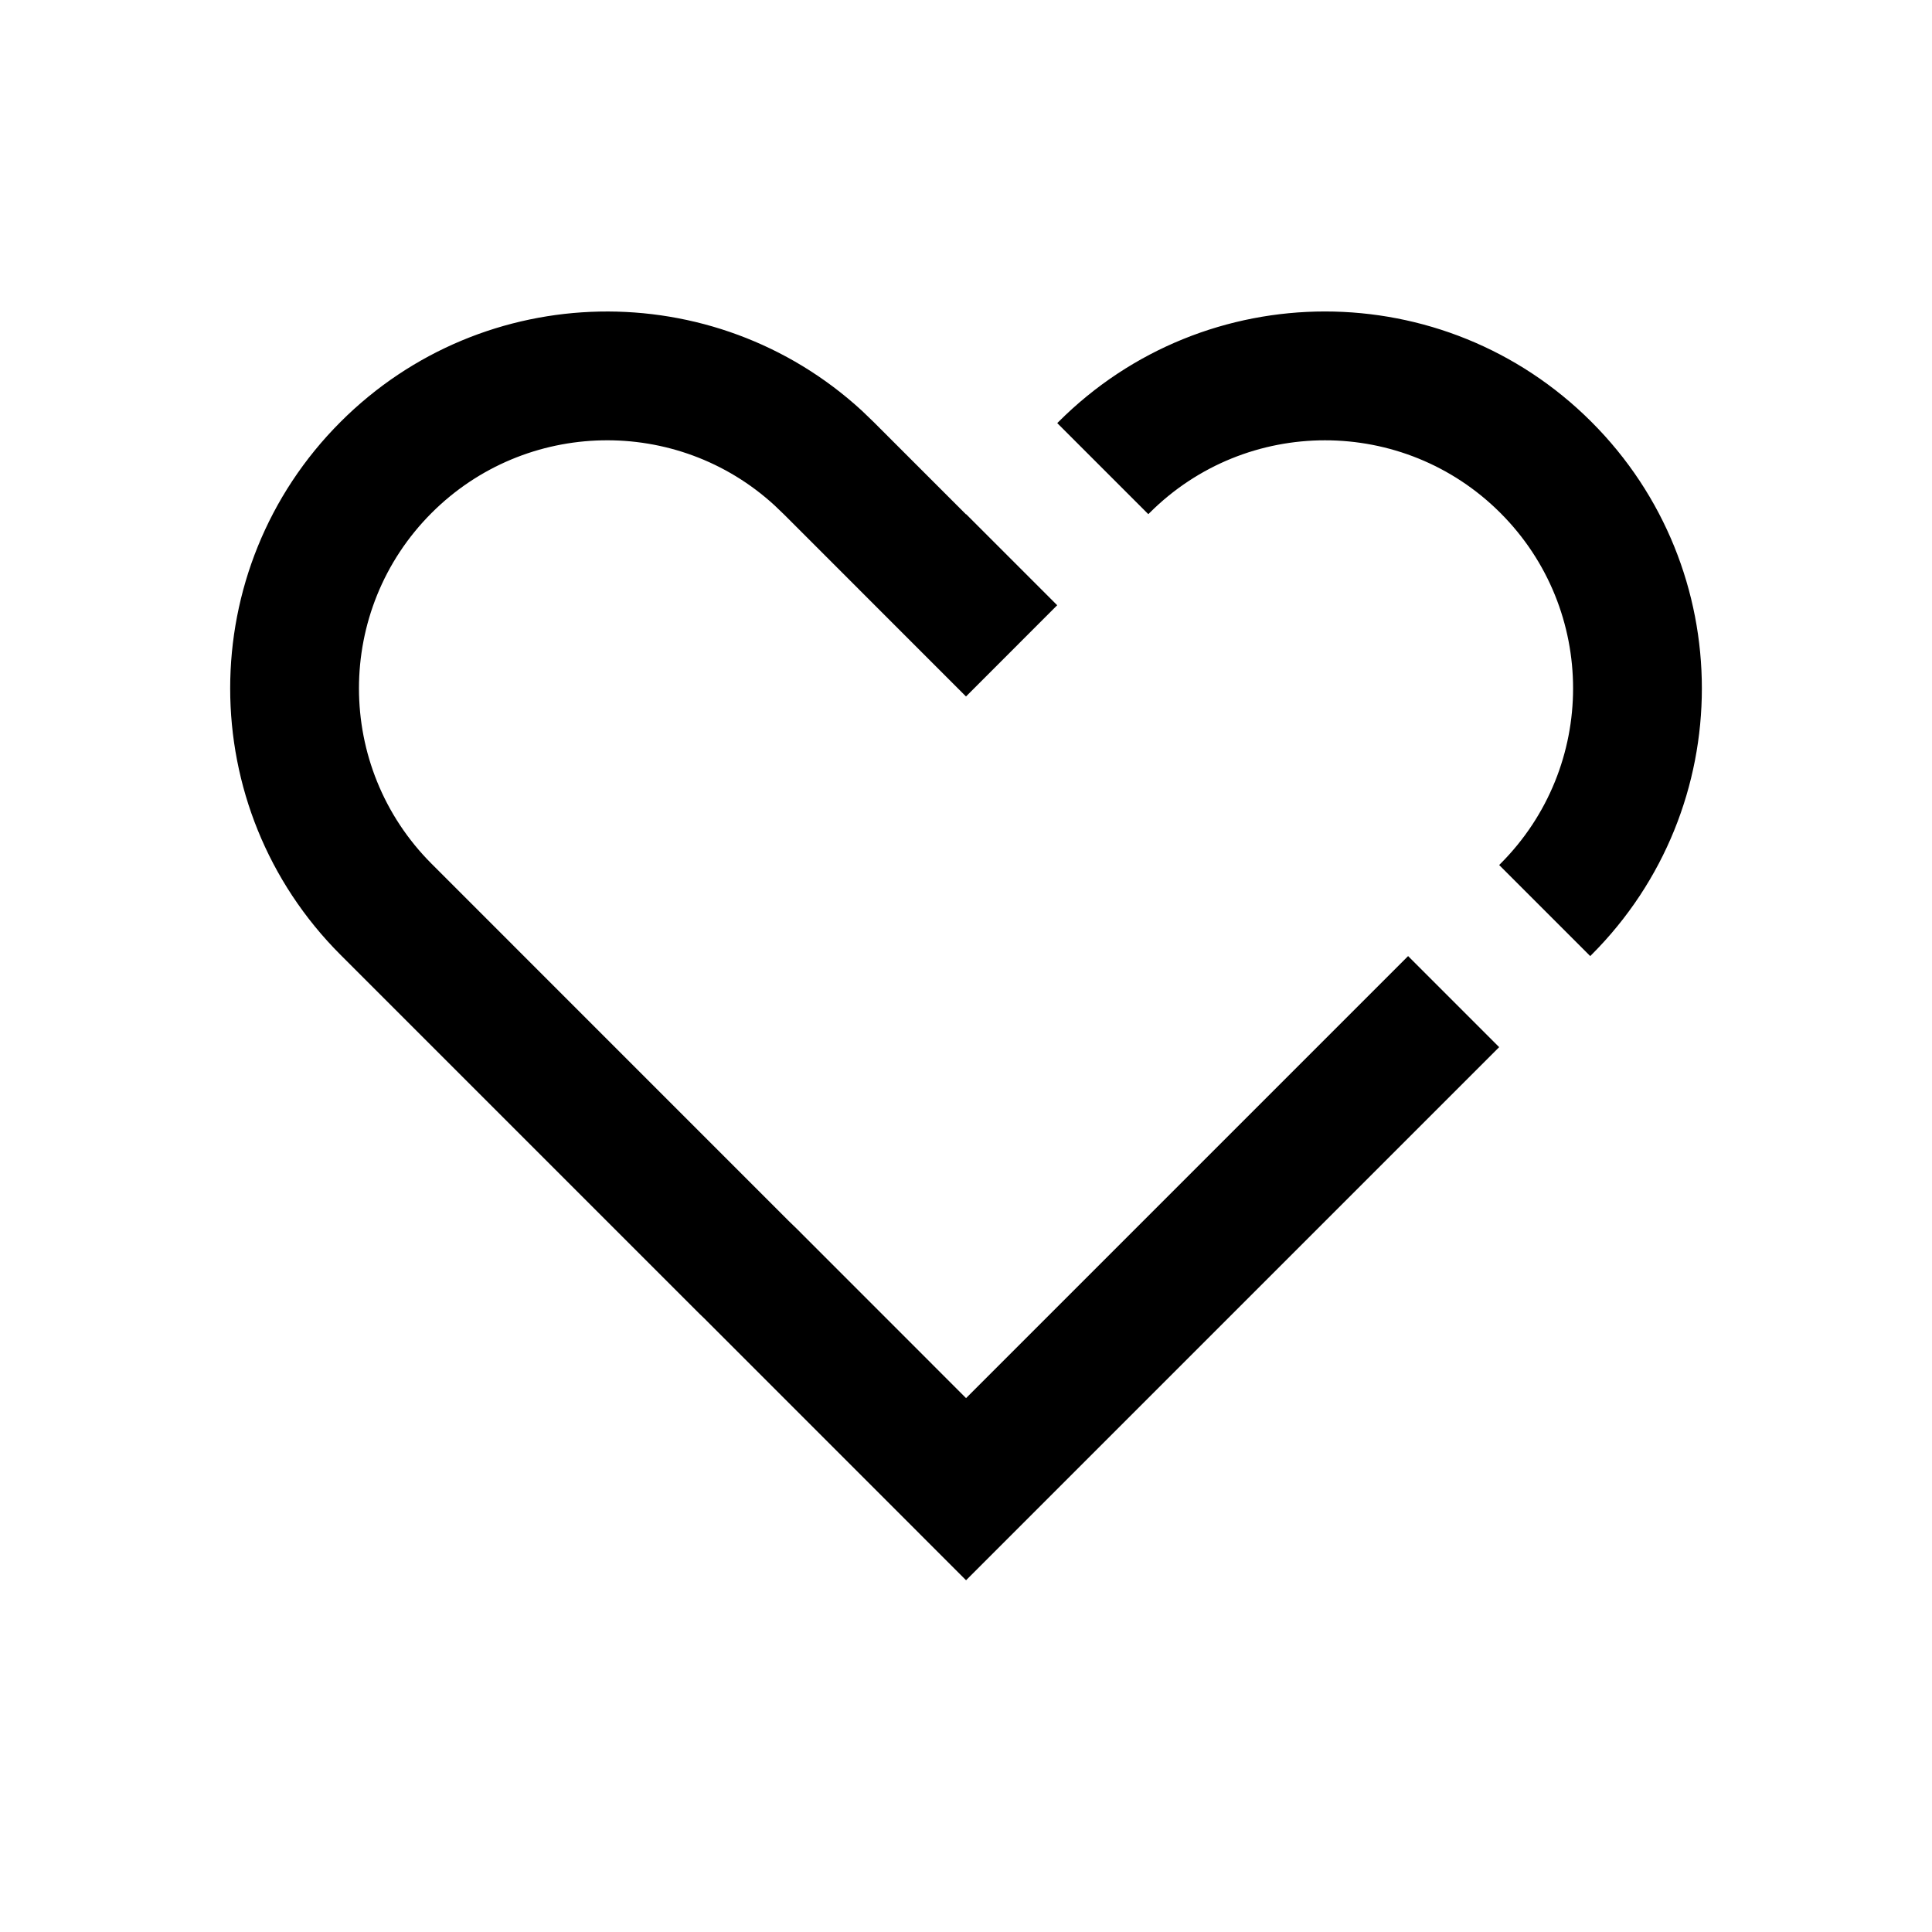 <?xml version="1.0" encoding="UTF-8"?>
<svg width="30px" height="30px" viewBox="0 0 30 30" version="1.1" xmlns="http://www.w3.org/2000/svg" xmlns:xlink="http://www.w3.org/1999/xlink">
    <!-- Generator: Sketch 61 (89581) - https://sketch.com -->
    <title>c-30-bold-heart@2x</title>
    <desc>Created with Sketch.</desc>
    <g id="c-30-bold-heart" stroke="none" stroke-width="1" fill="none" fill-rule="evenodd">
        <path d="M13.381,6.375 L13.564,6.551 L15,7.987 L15.002,7.984 L16.416,9.398 L15,10.815 L12.181,7.995 L12.028,7.848 C10.514,6.458 8.163,6.505 6.702,7.965 C5.198,9.469 5.198,11.908 6.702,13.413 L12.243,18.955 L12.375,19.083 L15.001,21.71 L21.865,14.846 L23.279,16.26 L15.001,24.538 L10.935,20.471 L10.861,20.4 L5.288,14.827 C3.003,12.542 3.003,8.836 5.288,6.551 C7.513,4.326 11.085,4.267 13.381,6.375 Z M24.712,6.551 C26.998,8.836 26.998,12.542 24.712,14.827 L24.693,14.846 L23.279,13.432 L23.298,13.413 C24.803,11.908 24.803,9.469 23.298,7.965 C21.794,6.461 19.355,6.461 17.85,7.965 L17.831,7.984 L16.417,6.57 L16.436,6.551 C18.722,4.265 22.427,4.265 24.712,6.551 Z" id="Combined-Shape" fill="#000000" fill-rule="nonzero"></path>
    </g>
</svg>